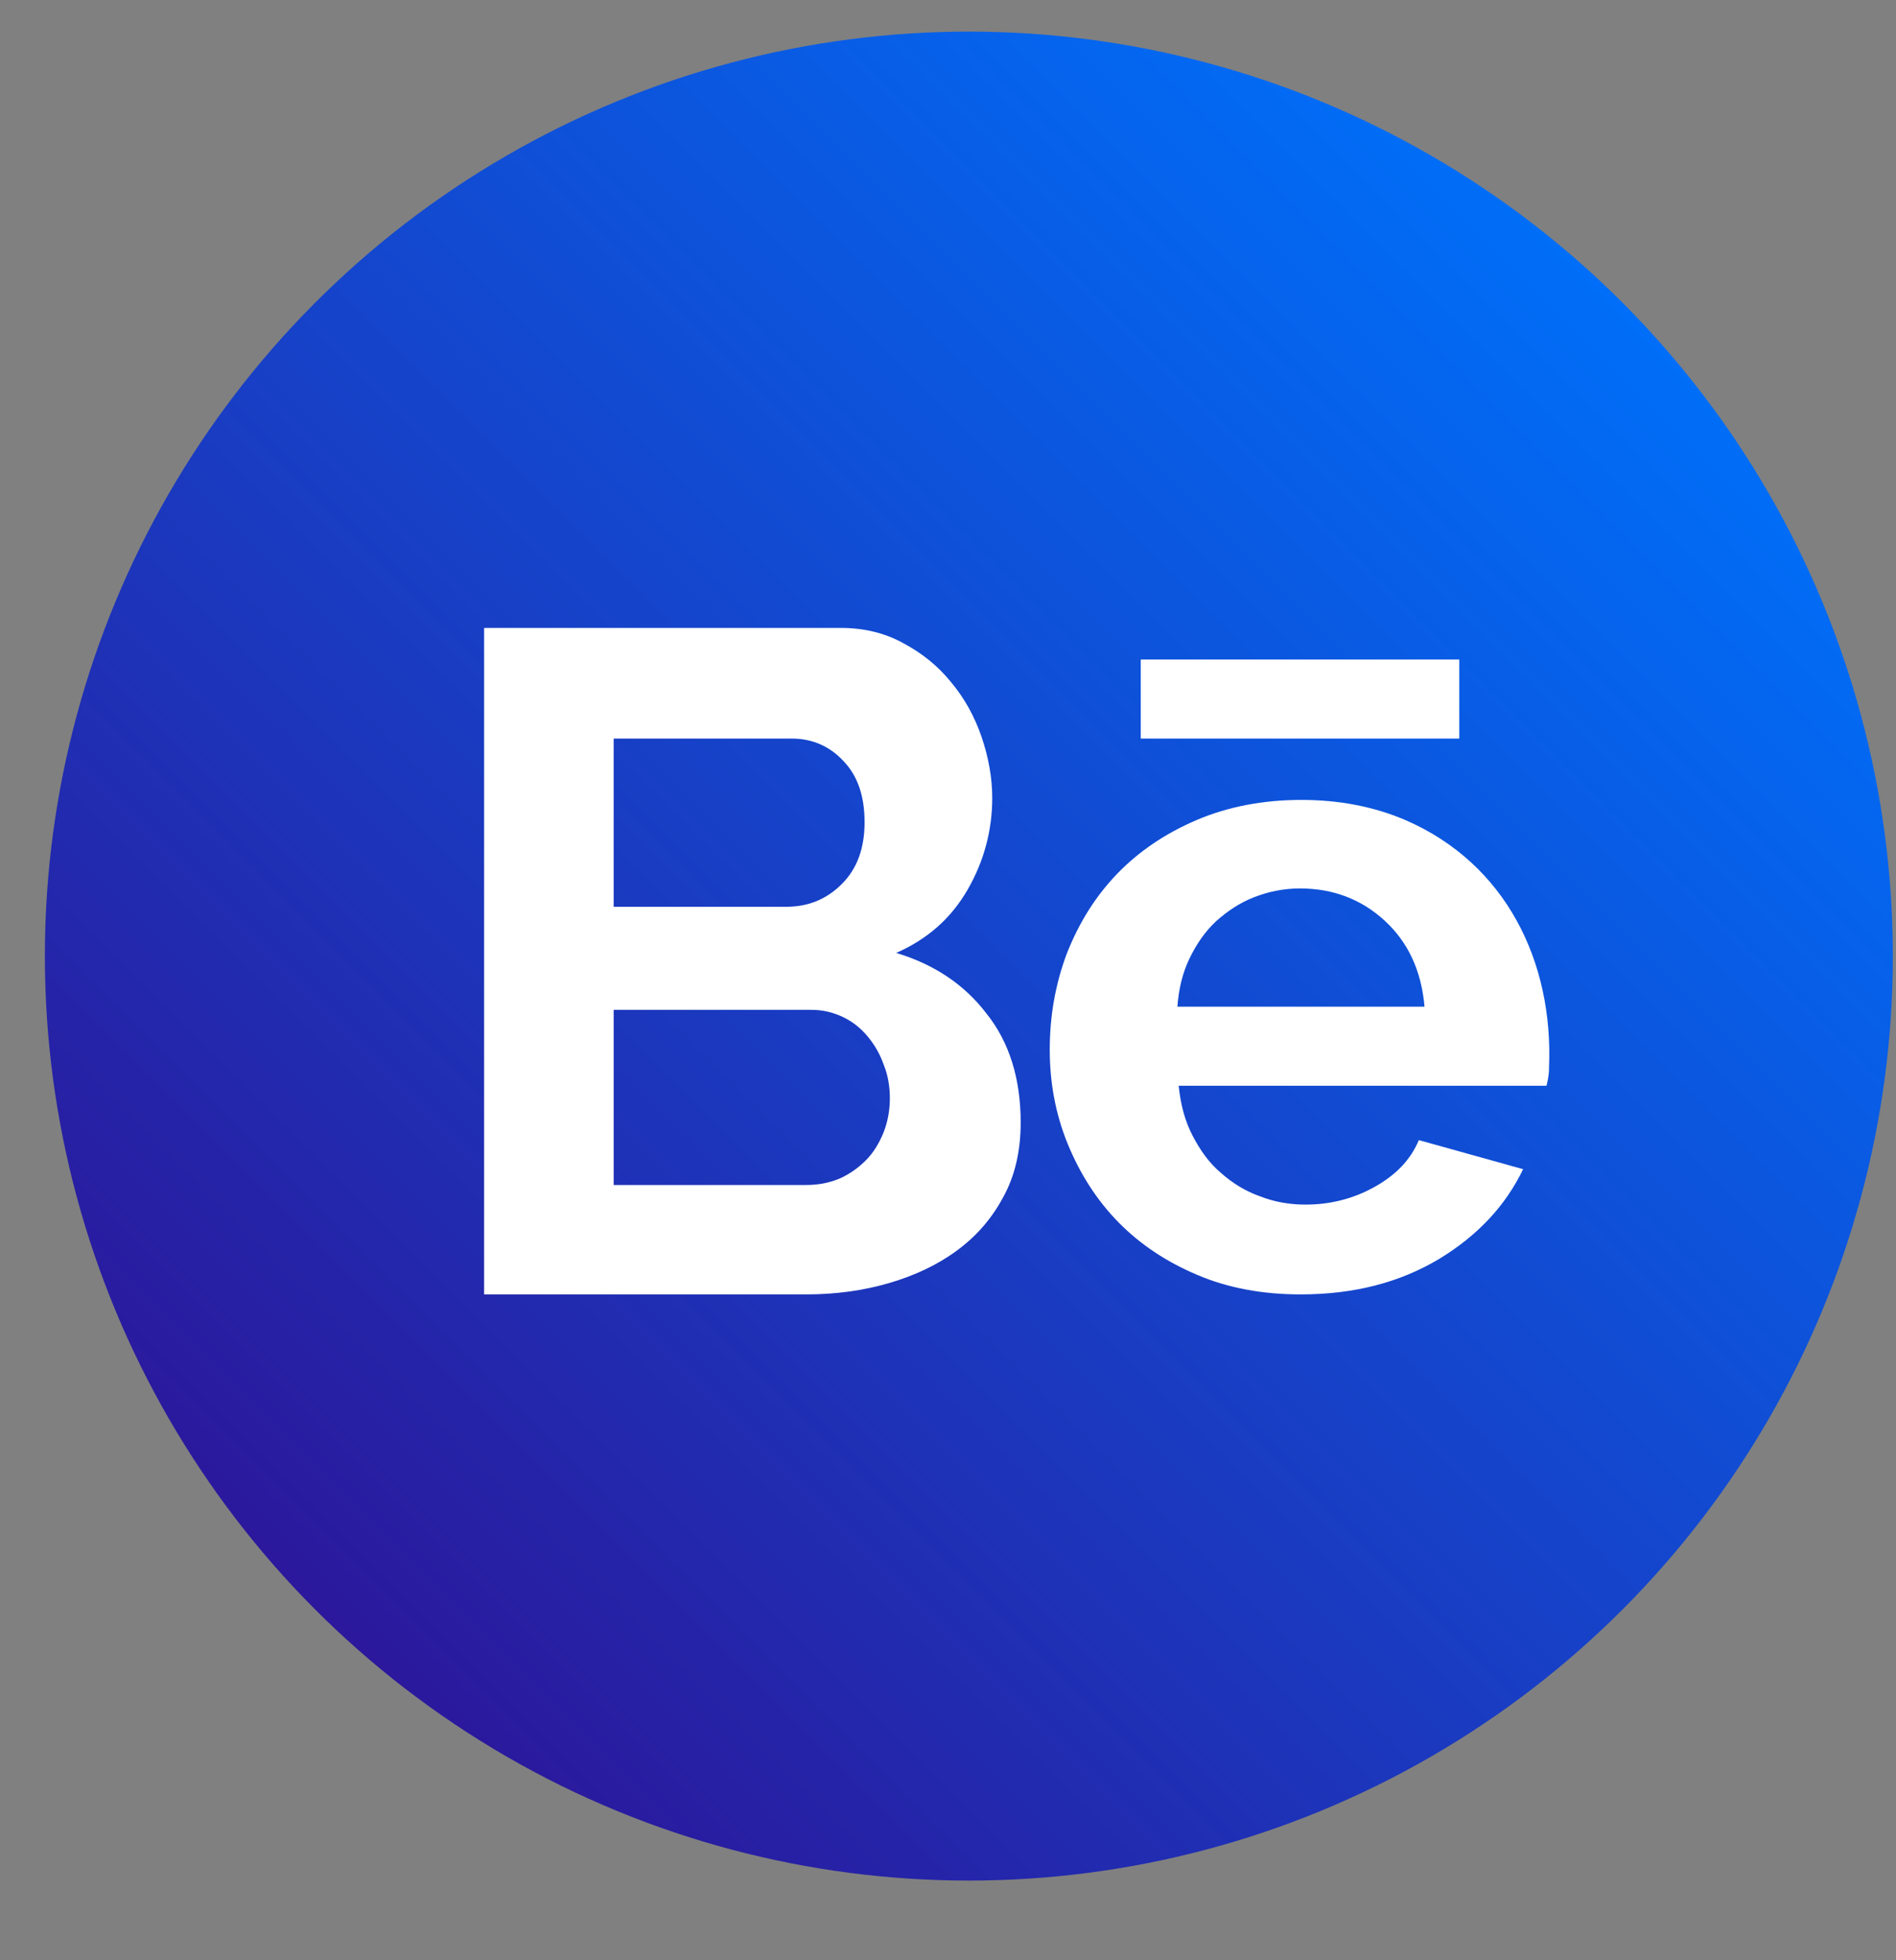 <?xml version="1.0" encoding="utf-8"?>
<!-- Generator: Adobe Illustrator 25.2.1, SVG Export Plug-In . SVG Version: 6.00 Build 0)  -->
<svg version="1.1" id="Layer_1" xmlns="http://www.w3.org/2000/svg" xmlns:xlink="http://www.w3.org/1999/xlink" x="0px" y="0px"
	 viewBox="0 0 30 31" style="enable-background:new 0 0 30 31;" xml:space="preserve">
<rect x="0" y="0" width="30" height="31" fill="#808080" stroke="none"/>
<style type="text/css">
	.st0{fill:url(#SVGID_1_);}
	.st1{fill:#FFFFFF;}
</style>
<linearGradient id="SVGID_1_" gradientUnits="userSpaceOnUse" x1="25.672" y1="4.786" x2="4.994" y2="25.464">
	<stop  offset="0" style="stop-color:#006EF8"/>
	<stop  offset="0.775" style="stop-color:#212CB1"/>
	<stop  offset="1" style="stop-color:#2B189C"/>
</linearGradient>
<circle class="st0" cx="15.33" cy="15.12" r="14.62"/>
<path class="st1" d="M16.15,17.75c0,0.45-0.09,0.84-0.27,1.17c-0.18,0.34-0.42,0.62-0.73,0.85c-0.31,0.23-0.67,0.4-1.08,0.52
	c-0.41,0.12-0.85,0.18-1.31,0.18H7.66V9.93h5.64c0.37,0,0.7,0.08,0.99,0.24c0.3,0.16,0.55,0.36,0.76,0.62
	c0.21,0.25,0.37,0.54,0.48,0.86c0.11,0.32,0.17,0.65,0.17,0.97c0,0.51-0.13,1-0.39,1.45c-0.26,0.45-0.63,0.78-1.13,1
	c0.6,0.18,1.08,0.5,1.43,0.96C15.97,16.48,16.15,17.06,16.15,17.75z M9.71,11.68v2.66h2.73c0.35,0,0.64-0.12,0.88-0.36
	c0.24-0.24,0.36-0.56,0.36-0.98c0-0.41-0.11-0.73-0.33-0.96c-0.22-0.24-0.5-0.36-0.82-0.36H9.71z M14.08,17.37
	c0-0.19-0.03-0.37-0.1-0.54c-0.06-0.17-0.15-0.32-0.26-0.45c-0.11-0.13-0.24-0.23-0.39-0.3c-0.15-0.07-0.31-0.11-0.49-0.11H9.71
	v2.77h3.04c0.19,0,0.36-0.03,0.53-0.1c0.16-0.07,0.3-0.17,0.42-0.29c0.12-0.12,0.21-0.27,0.28-0.44
	C14.05,17.73,14.08,17.55,14.08,17.37z"/>
<path class="st1" d="M20.58,20.47c-0.6,0-1.15-0.1-1.64-0.31c-0.97-0.41-1.65-1.1-2.05-2.08c-0.19-0.47-0.28-0.96-0.28-1.48
	c0-0.54,0.09-1.04,0.27-1.52c0.39-0.99,1.07-1.69,2.05-2.11c0.49-0.21,1.05-0.32,1.66-0.32c0.61,0,1.16,0.11,1.65,0.32
	c1.59,0.69,2.34,2.24,2.27,3.91c0,0.12-0.02,0.21-0.04,0.29h-5.82c0.03,0.3,0.1,0.56,0.22,0.79c0.12,0.23,0.26,0.43,0.45,0.59
	c0.18,0.16,0.39,0.29,0.62,0.37c0.23,0.09,0.47,0.13,0.72,0.13c0.38,0,0.75-0.09,1.09-0.28c0.34-0.19,0.57-0.43,0.7-0.74l1.65,0.46
	c-0.28,0.58-0.72,1.05-1.33,1.42C22.15,20.28,21.43,20.47,20.58,20.47z M22.54,15.92c-0.05-0.57-0.26-1.02-0.63-1.36
	c-0.37-0.34-0.82-0.51-1.34-0.51c-0.26,0-0.5,0.05-0.73,0.14c-0.23,0.09-0.42,0.22-0.6,0.38c-0.17,0.16-0.31,0.36-0.42,0.59
	c-0.11,0.23-0.17,0.48-0.19,0.76L22.54,15.92L22.54,15.92z"/>
<path class="st1" d="M18.05,10.43h5.04v1.25h-5.04V10.43z"/>
</svg>
